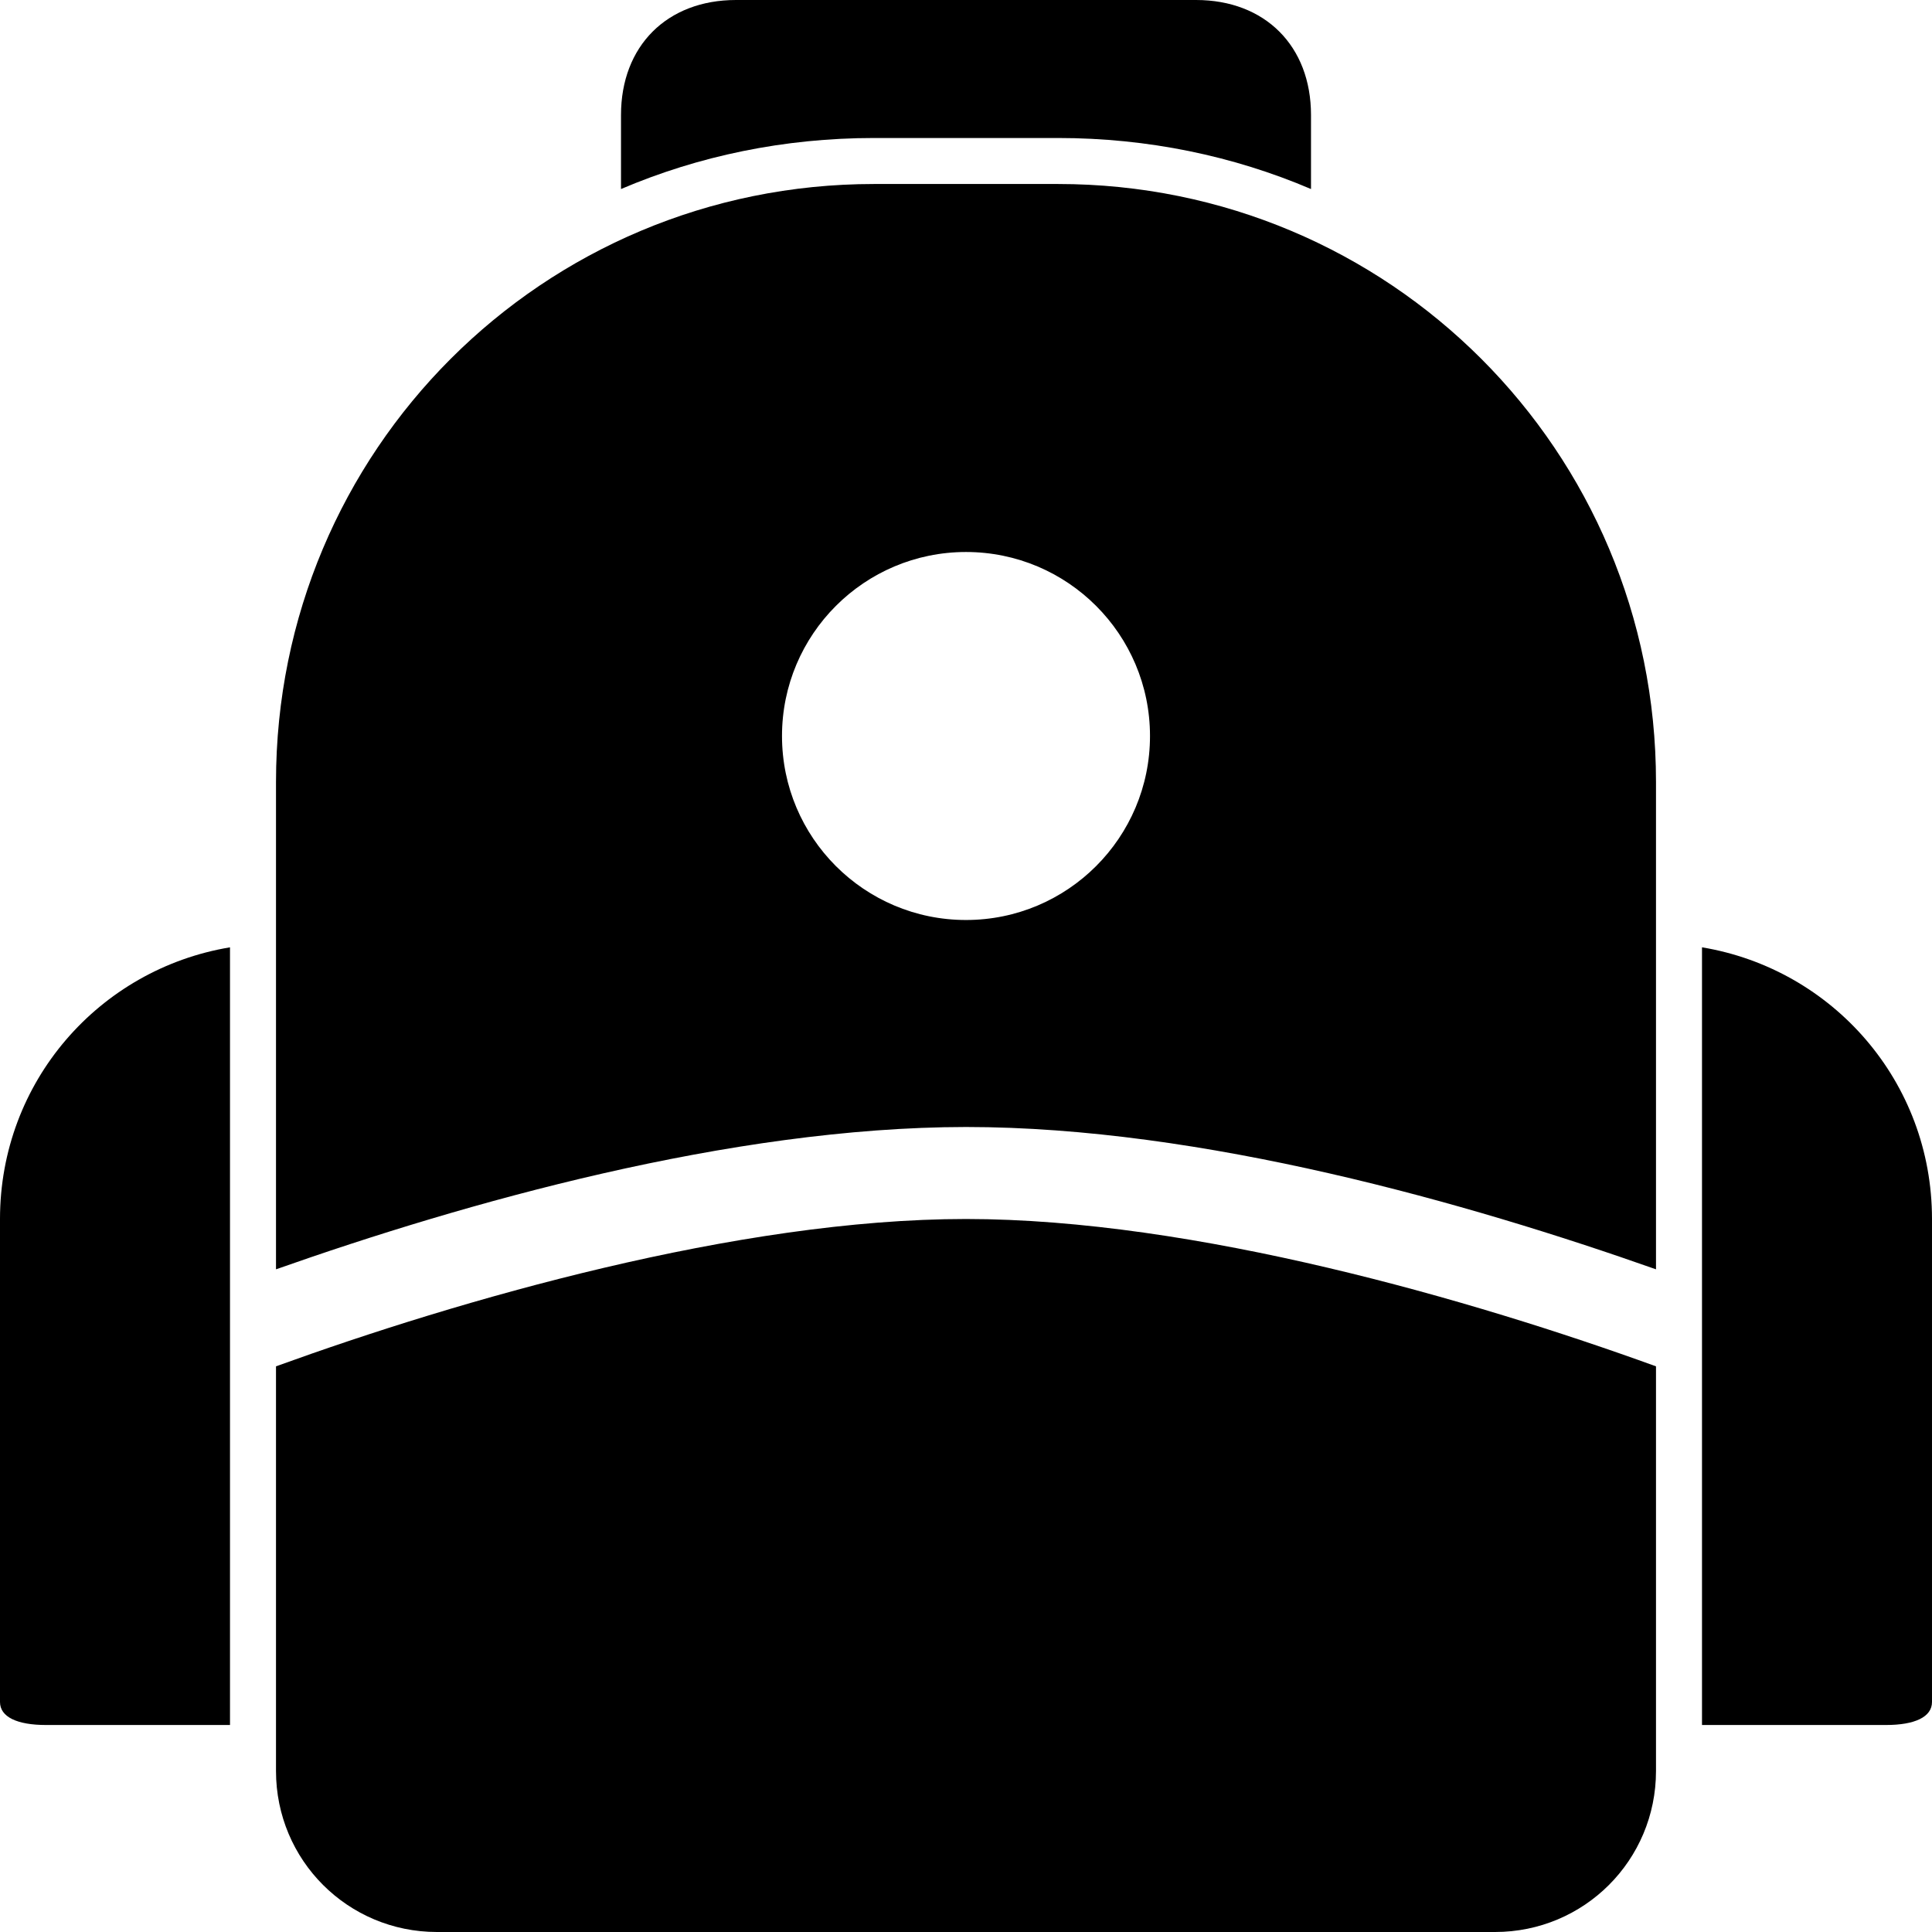 <?xml version="1.0" encoding="UTF-8" standalone="no"?>
<svg
   xmlns:dc="http://purl.org/dc/elements/1.1/"
   xmlns:cc="http://creativecommons.org/ns#"
   xmlns:rdf="http://www.w3.org/1999/02/22-rdf-syntax-ns#"
   xmlns:svg="http://www.w3.org/2000/svg"
   xmlns="http://www.w3.org/2000/svg"
   xmlns:sodipodi="http://sodipodi.sourceforge.net/DTD/sodipodi-0.dtd"
   xmlns:inkscape="http://www.inkscape.org/namespaces/inkscape"
   version="1.1"
   x="0px"
   y="0px"
   viewBox="0 0 84 84"
   id="svg10"
   sodipodi:docname="Learn@Home_ICON_dark_eleve.svg"
   inkscape:export-filename="J:\+ DEVELOPPEUR\FORMATION_developpeur\P10_Learn@Home\Lean@Home_ressources\Learn@Home_website\Learn@Home_website_icons\Learn@Home_ICON_dark_eleve_BLANC.png"
   inkscape:export-xdpi="299"
   inkscape:export-ydpi="299"
   inkscape:version="0.92.3 (2405546, 2018-03-11)"
   width="84"
   height="84">
  <defs
     id="defs14" />
  <sodipodi:namedview
     pagecolor="#ffffff"
     bordercolor="#666666"
     borderopacity="1"
     objecttolerance="10"
     gridtolerance="10"
     guidetolerance="10"
     inkscape:pageopacity="0"
     inkscape:pageshadow="2"
     inkscape:window-width="1920"
     inkscape:window-height="1001"
     id="namedview12"
     showgrid="false"
     inkscape:zoom="1.888"
     inkscape:cx="-139.35381"
     inkscape:cy="178.44489"
     inkscape:window-x="-9"
     inkscape:window-y="-9"
     inkscape:window-maximized="1"
     inkscape:current-layer="g4" />
  <g
     transform="translate(0,-993.362)"
     id="g4">
    <path
       style="color:#000000;display:inline;overflow:visible;visibility:visible;opacity:1;fill:#000000;fill-opacity:1;stroke:none;stroke-width:4;stroke-linecap:butt;stroke-linejoin:round;stroke-miterlimit:4;stroke-dashoffset:0;stroke-opacity:1;marker:none;enable-background:accumulate"
       d="m 32,993.362 c -3,0 -5,2 -5,5 v 3.219 c 3.374,-1.44 7.096,-2.219 11,-2.219 h 8 c 3.904,0 7.626,0.779 11,2.219 v -3.219 c 0,-3 -2,-5 -5,-5 z m 6,8 c -14.404,0 -26,11.596 -26,26 v 21.188 c 8.15,-2.875 19.74,-6.178 30,-6.188 10.261,0 21.851,3.311 30,6.188 v -21.188 c 0,-14.404 -11.596,-26 -26,-26 z m 4,16 c 4.418,0 8,3.582 8,8 0,4.418 -3.582,8 -8,8 -4.418,0 -8,-3.582 -8,-8 0,-4.418 3.582,-8 8,-8 z m -32,17.188 c -5.689,0.947 -10,5.847 -10,11.812 v 21 c 0,0.649 0.743,1 2,1 h 8 z m 64,0 v 33.812 h 8 c 1.257,0 2,-0.351 2,-1 v -21 c 0,-5.966 -4.311,-10.865 -10,-11.812 z m -32,11.812 c -9.918,0 -22.05,3.523 -30,6.406 v 17.594 c 0,3.878 3.122,7 7,7 h 46 c 3.878,0 7,-3.122 7,-7 v -17.594 c -7.951,-2.884 -20.083,-6.406 -30,-6.406 z"
       id="path2"
       inkscape:connector-curvature="0" />
  </g>
</svg>
